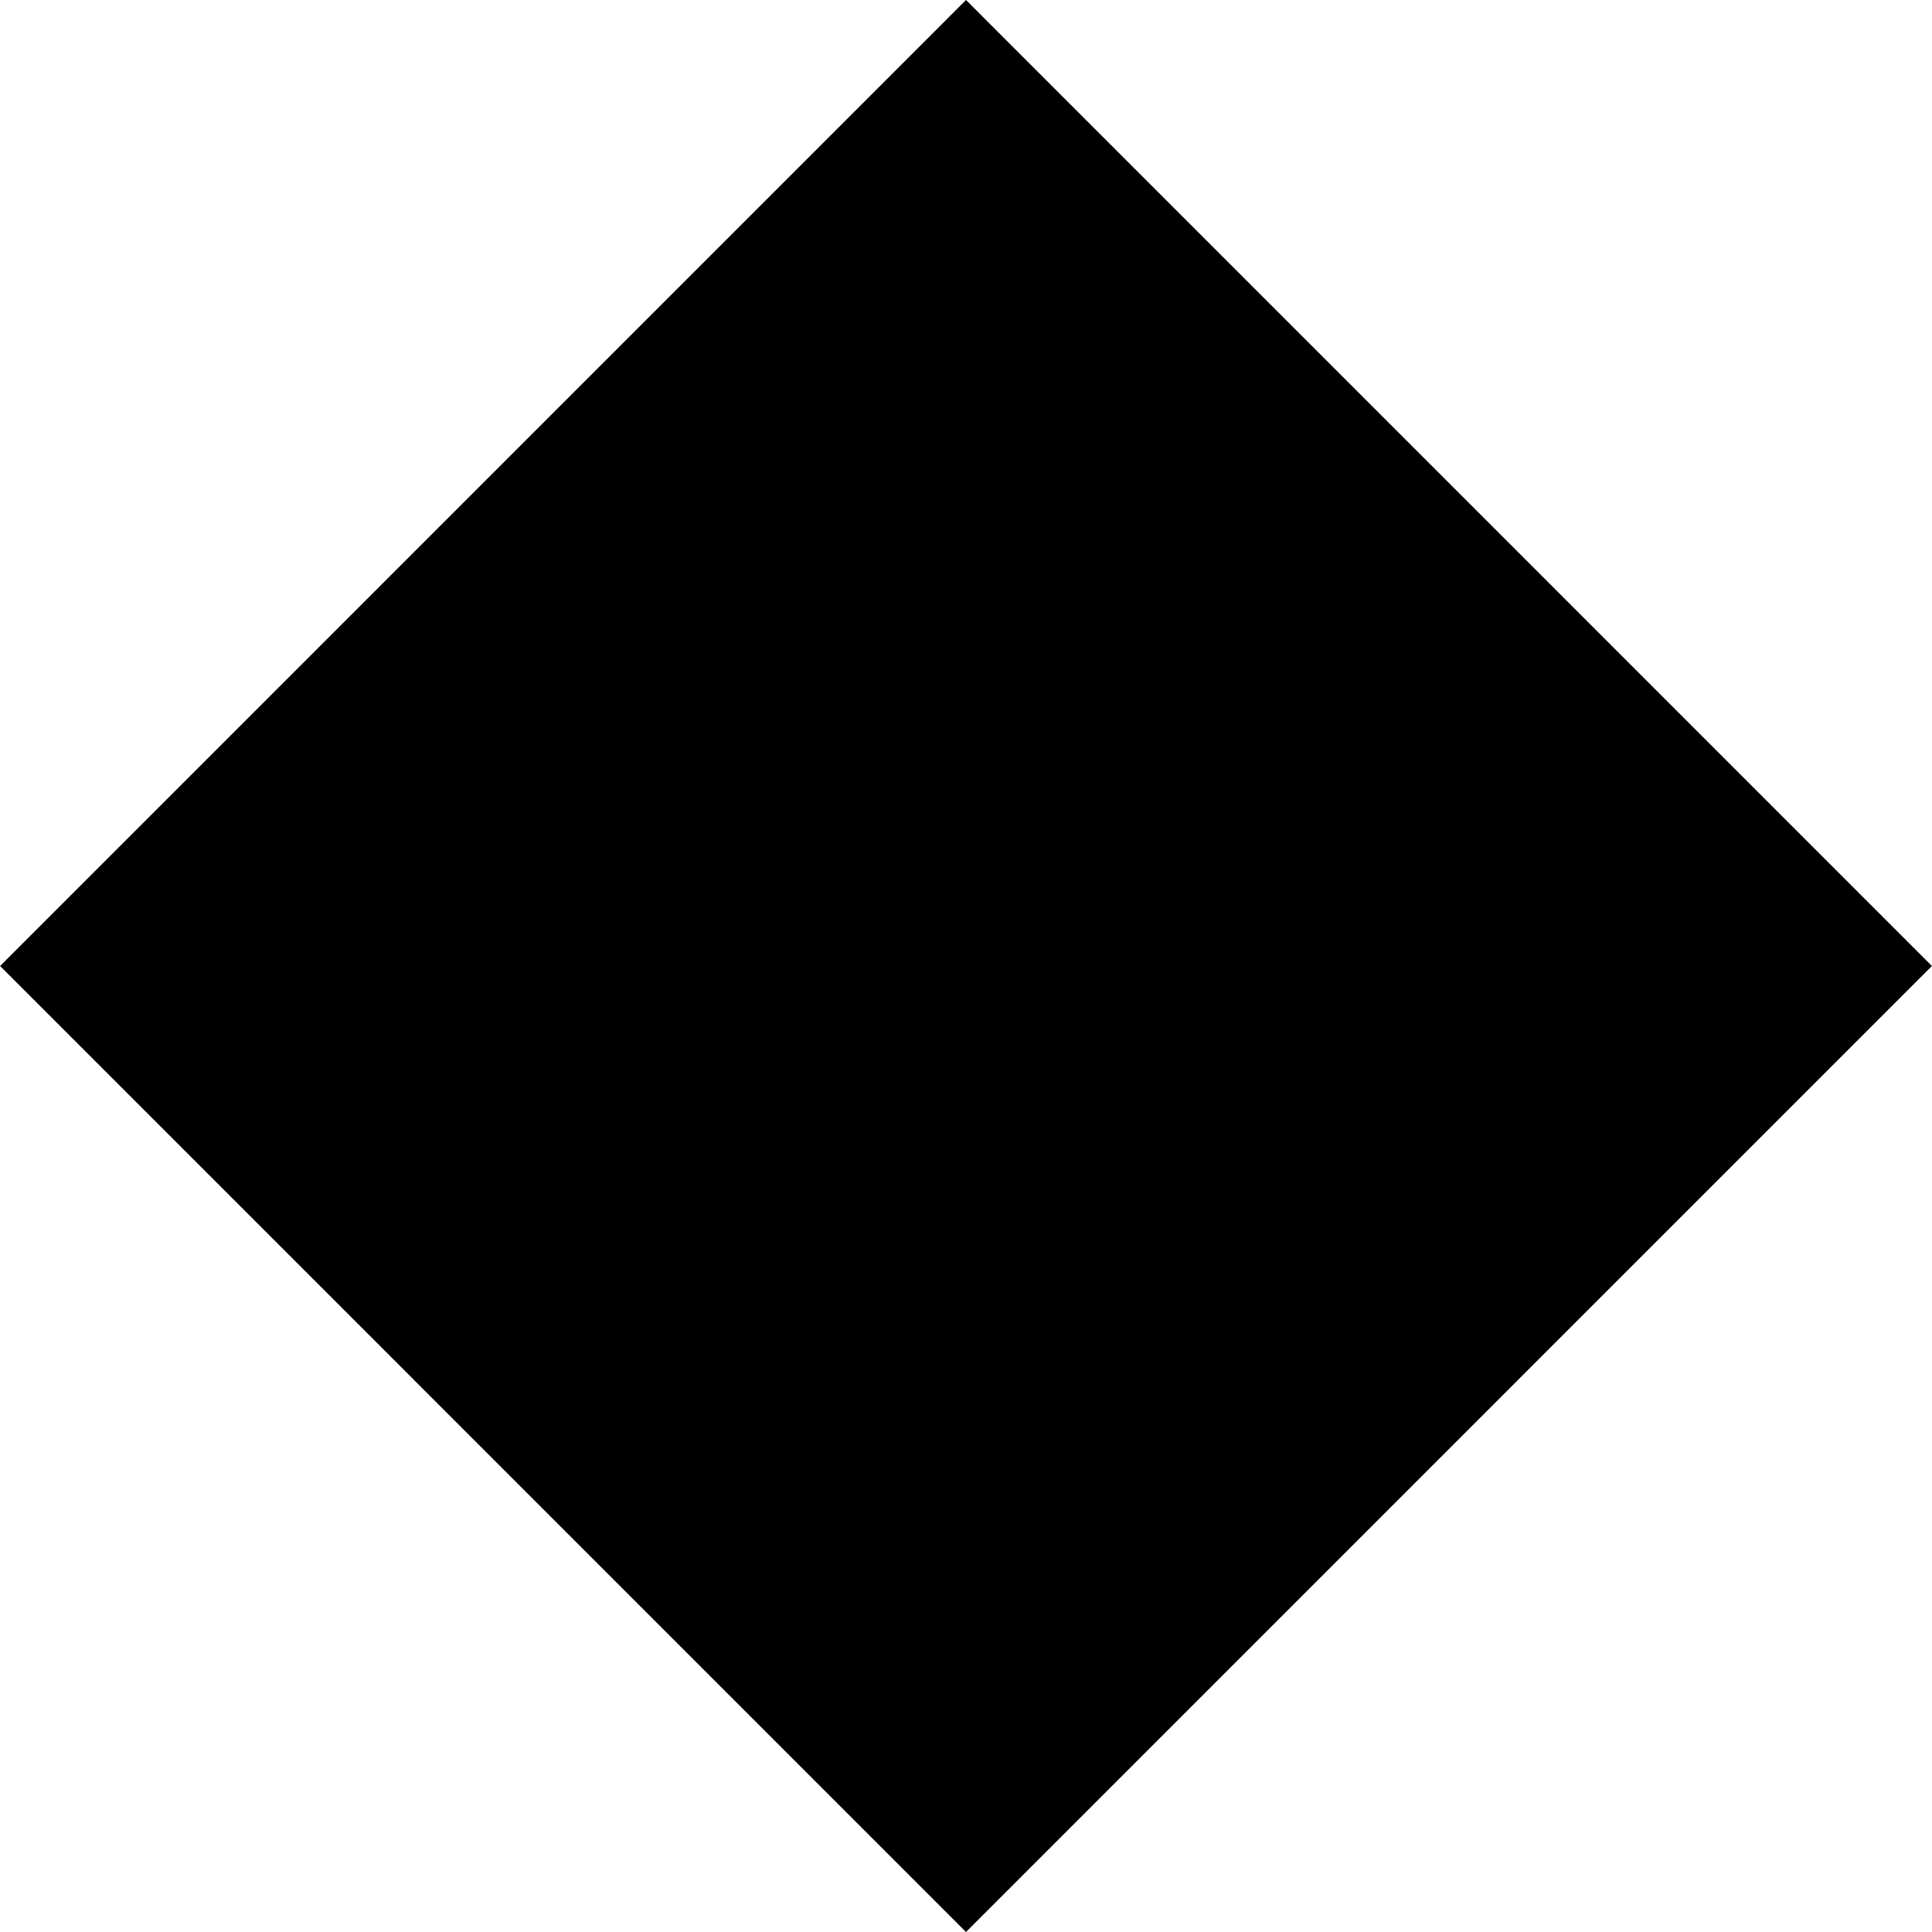 <!-- Generated by IcoMoon.io -->
<svg version="1.1" xmlns="http://www.w3.org/2000/svg" width="1200" height="1200" viewBox="0 0 1200 1200">
<title>mark-diamond</title>
<path d="M600 0l599.945 600-599.945 600-599.945-600 599.945-600z"></path>
</svg>
